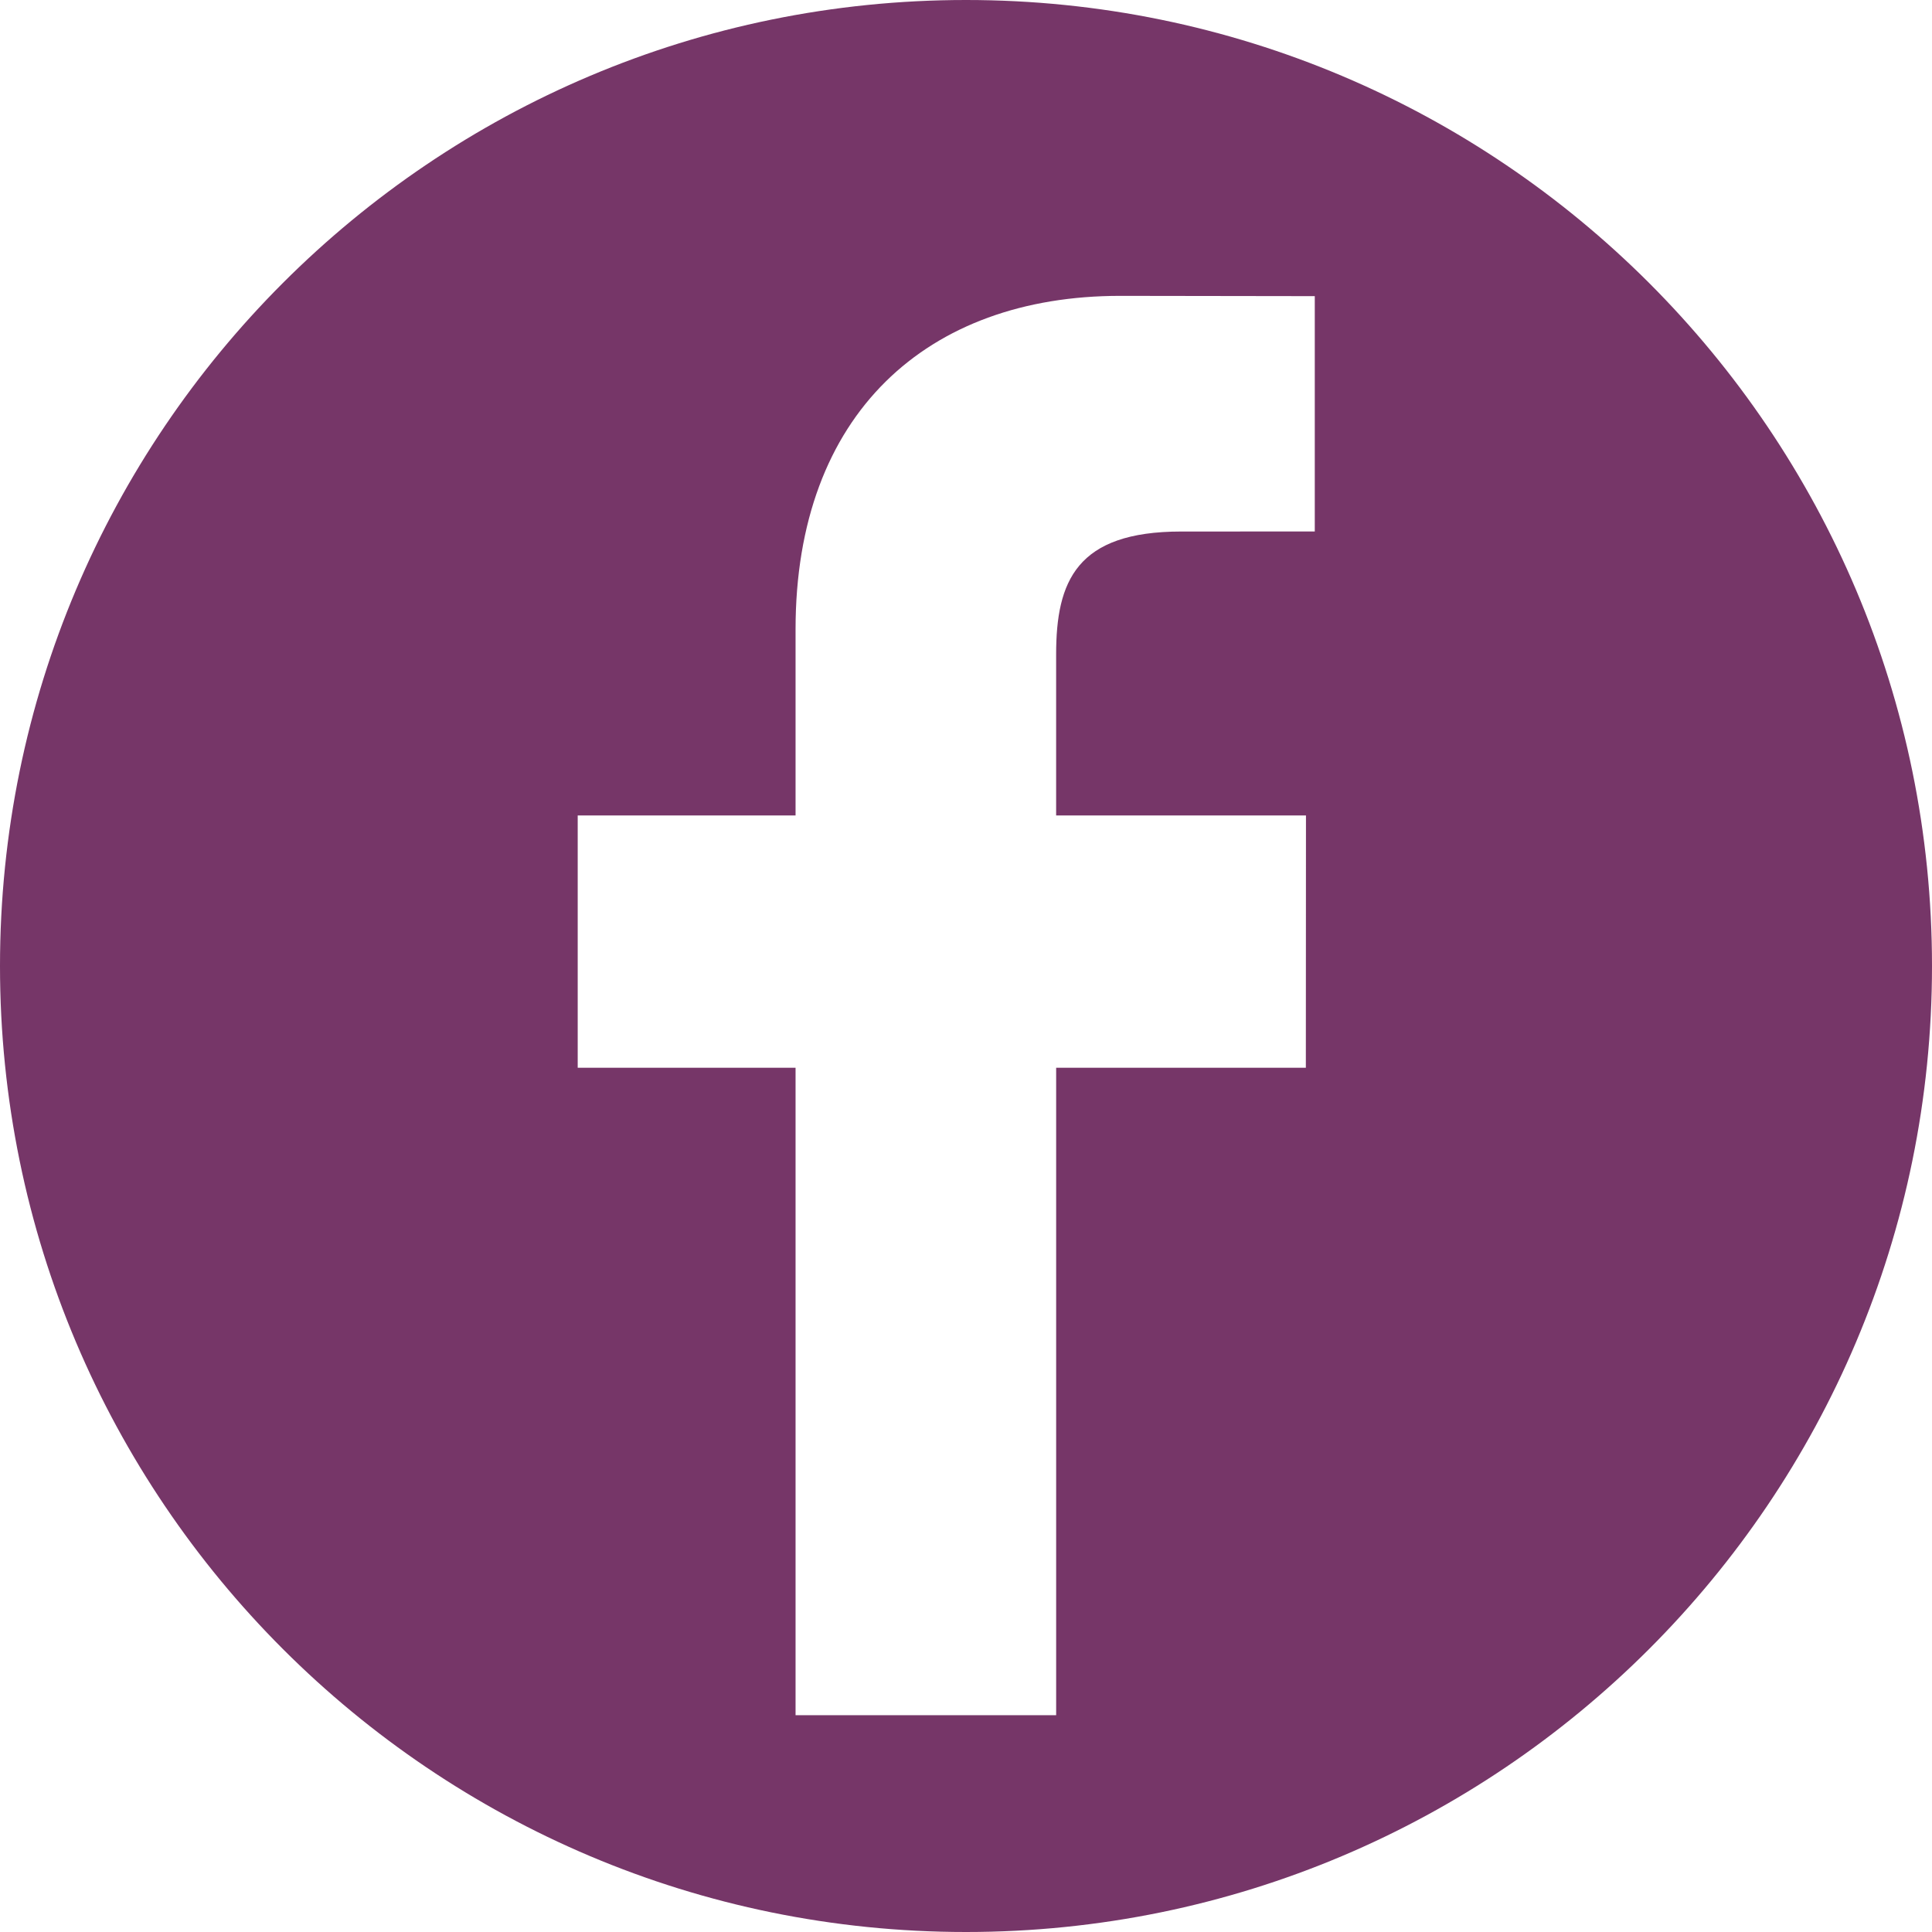 <svg width="95" height="95" viewBox="0 0 95 95" fill="none" xmlns="http://www.w3.org/2000/svg">
<path d="M47.5 0C21.266 0 0 21.266 0 47.5C0 73.734 21.266 95 47.5 95C73.734 95 95 73.734 95 47.5C95 21.266 73.734 0 47.5 0ZM64.65 26.134L58.08 26.136C52.928 26.136 51.932 28.585 51.932 32.177V40.097H64.217L64.211 52.503H51.933V84.34H39.119V52.503H28.407V40.097H39.119V30.948C39.119 20.331 45.606 14.548 55.077 14.548L64.65 14.562L64.65 26.134Z" fill="#763668"/>
</svg>
